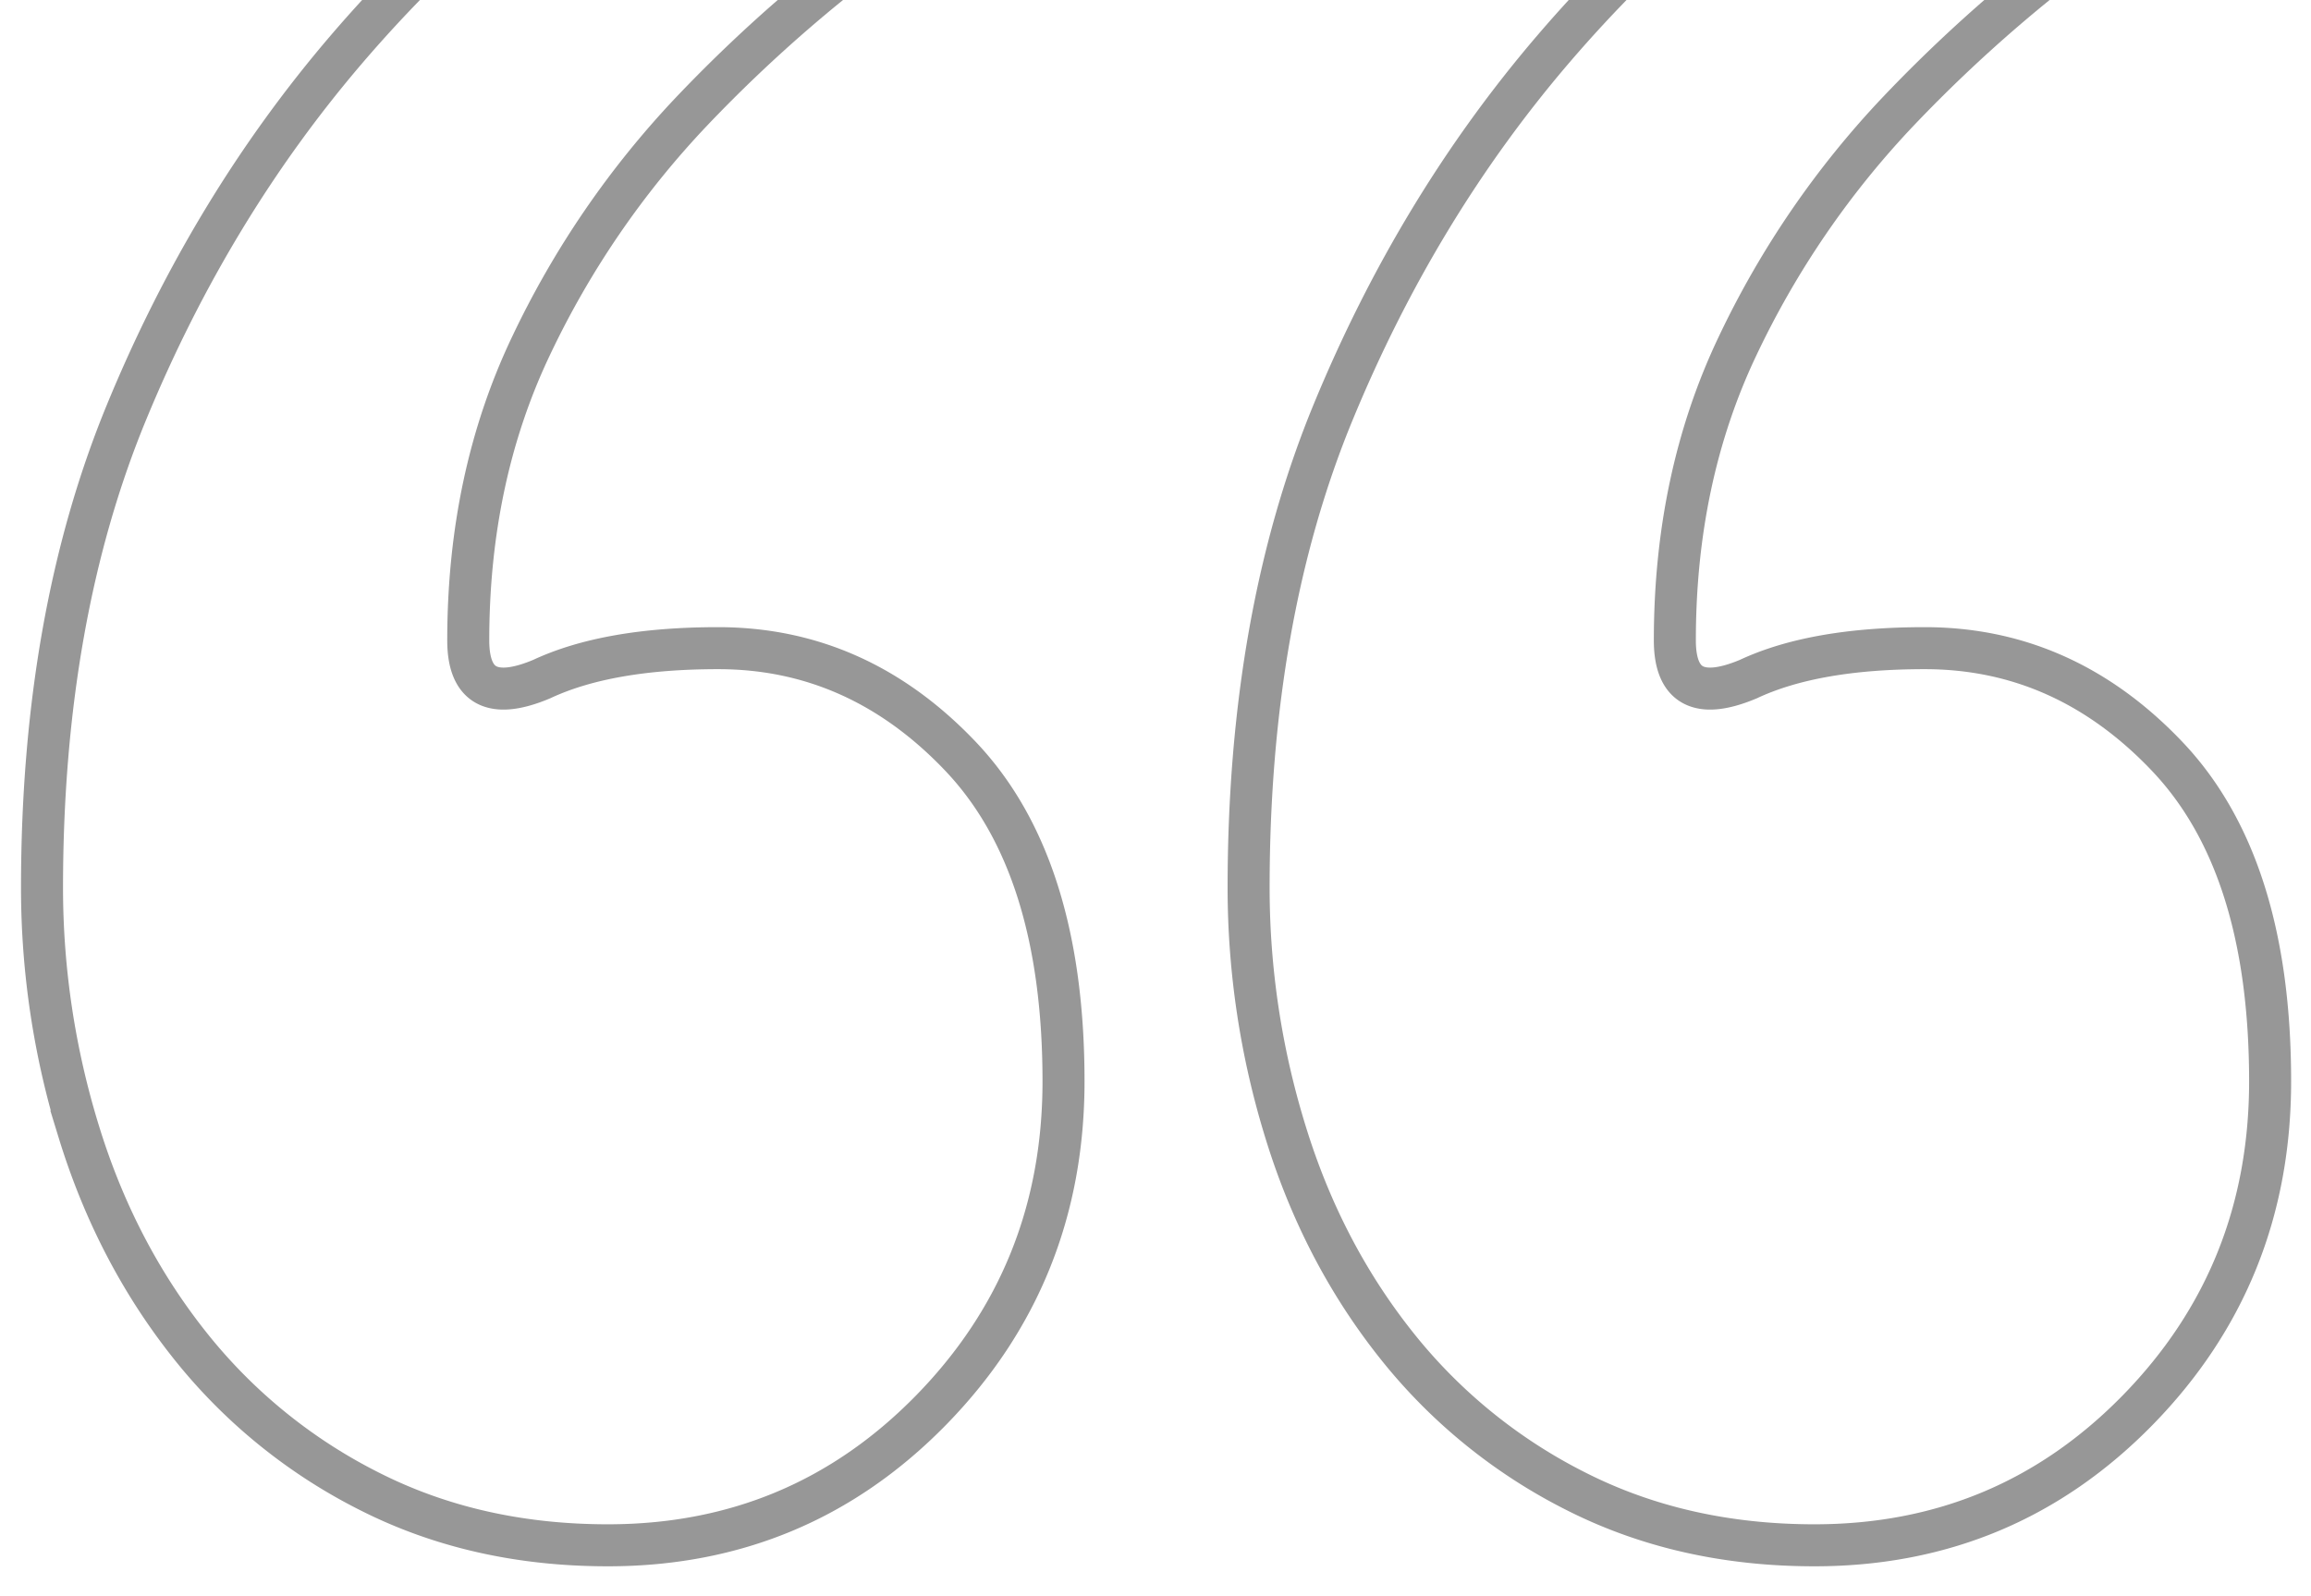<svg xmlns="http://www.w3.org/2000/svg" width="55" height="38" viewBox="0 0 55 38">
    <path fill="none" fill-rule="nonzero" stroke="#979797" d="M25.135-10.412a1.742 1.742 0 0 1 1.487.157c.525.307.933.737 1.225 1.289.291.552.437 1.135.437 1.749 0 .491-.233.92-.7 1.289a510.11 510.11 0 0 0-5.859 4.05 34.724 34.724 0 0 0-5.247 4.511 21.478 21.478 0 0 0-3.847 5.616c-.991 2.087-1.487 4.419-1.487 6.996 0 1.105.583 1.412 1.749.921 1.05-.491 2.449-.736 4.198-.736 2.215 0 4.139.859 5.771 2.577 1.632 1.719 2.449 4.296 2.449 7.733 0 3.069-1.05 5.677-3.148 7.825-2.1 2.148-4.664 3.222-7.696 3.222-2.099 0-3.993-.43-5.684-1.289A12.786 12.786 0 0 1 4.498 32c-1.166-1.473-2.04-3.16-2.624-5.063a19.69 19.69 0 0 1-.874-5.8c0-4.296.67-8.07 2.011-11.323C4.352 6.56 6.101 3.677 8.258 1.16c2.157-2.516 4.693-4.695 7.608-6.536a82.406 82.406 0 0 1 9.095-4.971zm28.716 0a1.742 1.742 0 0 1 1.487.157c.525.307.933.737 1.225 1.289.291.552.437 1.135.437 1.749 0 .491-.233.92-.7 1.289a510.11 510.11 0 0 0-5.859 4.05 34.724 34.724 0 0 0-5.247 4.511 21.478 21.478 0 0 0-3.847 5.616c-.991 2.087-1.487 4.419-1.487 6.996 0 1.105.583 1.412 1.75.921 1.048-.491 2.448-.736 4.197-.736 2.215 0 4.139.859 5.771 2.577 1.633 1.719 2.449 4.296 2.449 7.733 0 3.069-1.05 5.677-3.148 7.825-2.1 2.148-4.664 3.222-7.696 3.222-2.099 0-3.993-.43-5.684-1.289A12.786 12.786 0 0 1 33.214 32c-1.166-1.473-2.04-3.16-2.623-5.063a19.69 19.69 0 0 1-.875-5.8c0-4.296.67-8.07 2.011-11.323 1.341-3.253 3.09-6.137 5.247-8.654 2.157-2.516 4.693-4.695 7.608-6.536a82.406 82.406 0 0 1 9.095-4.971z"/>
</svg>
